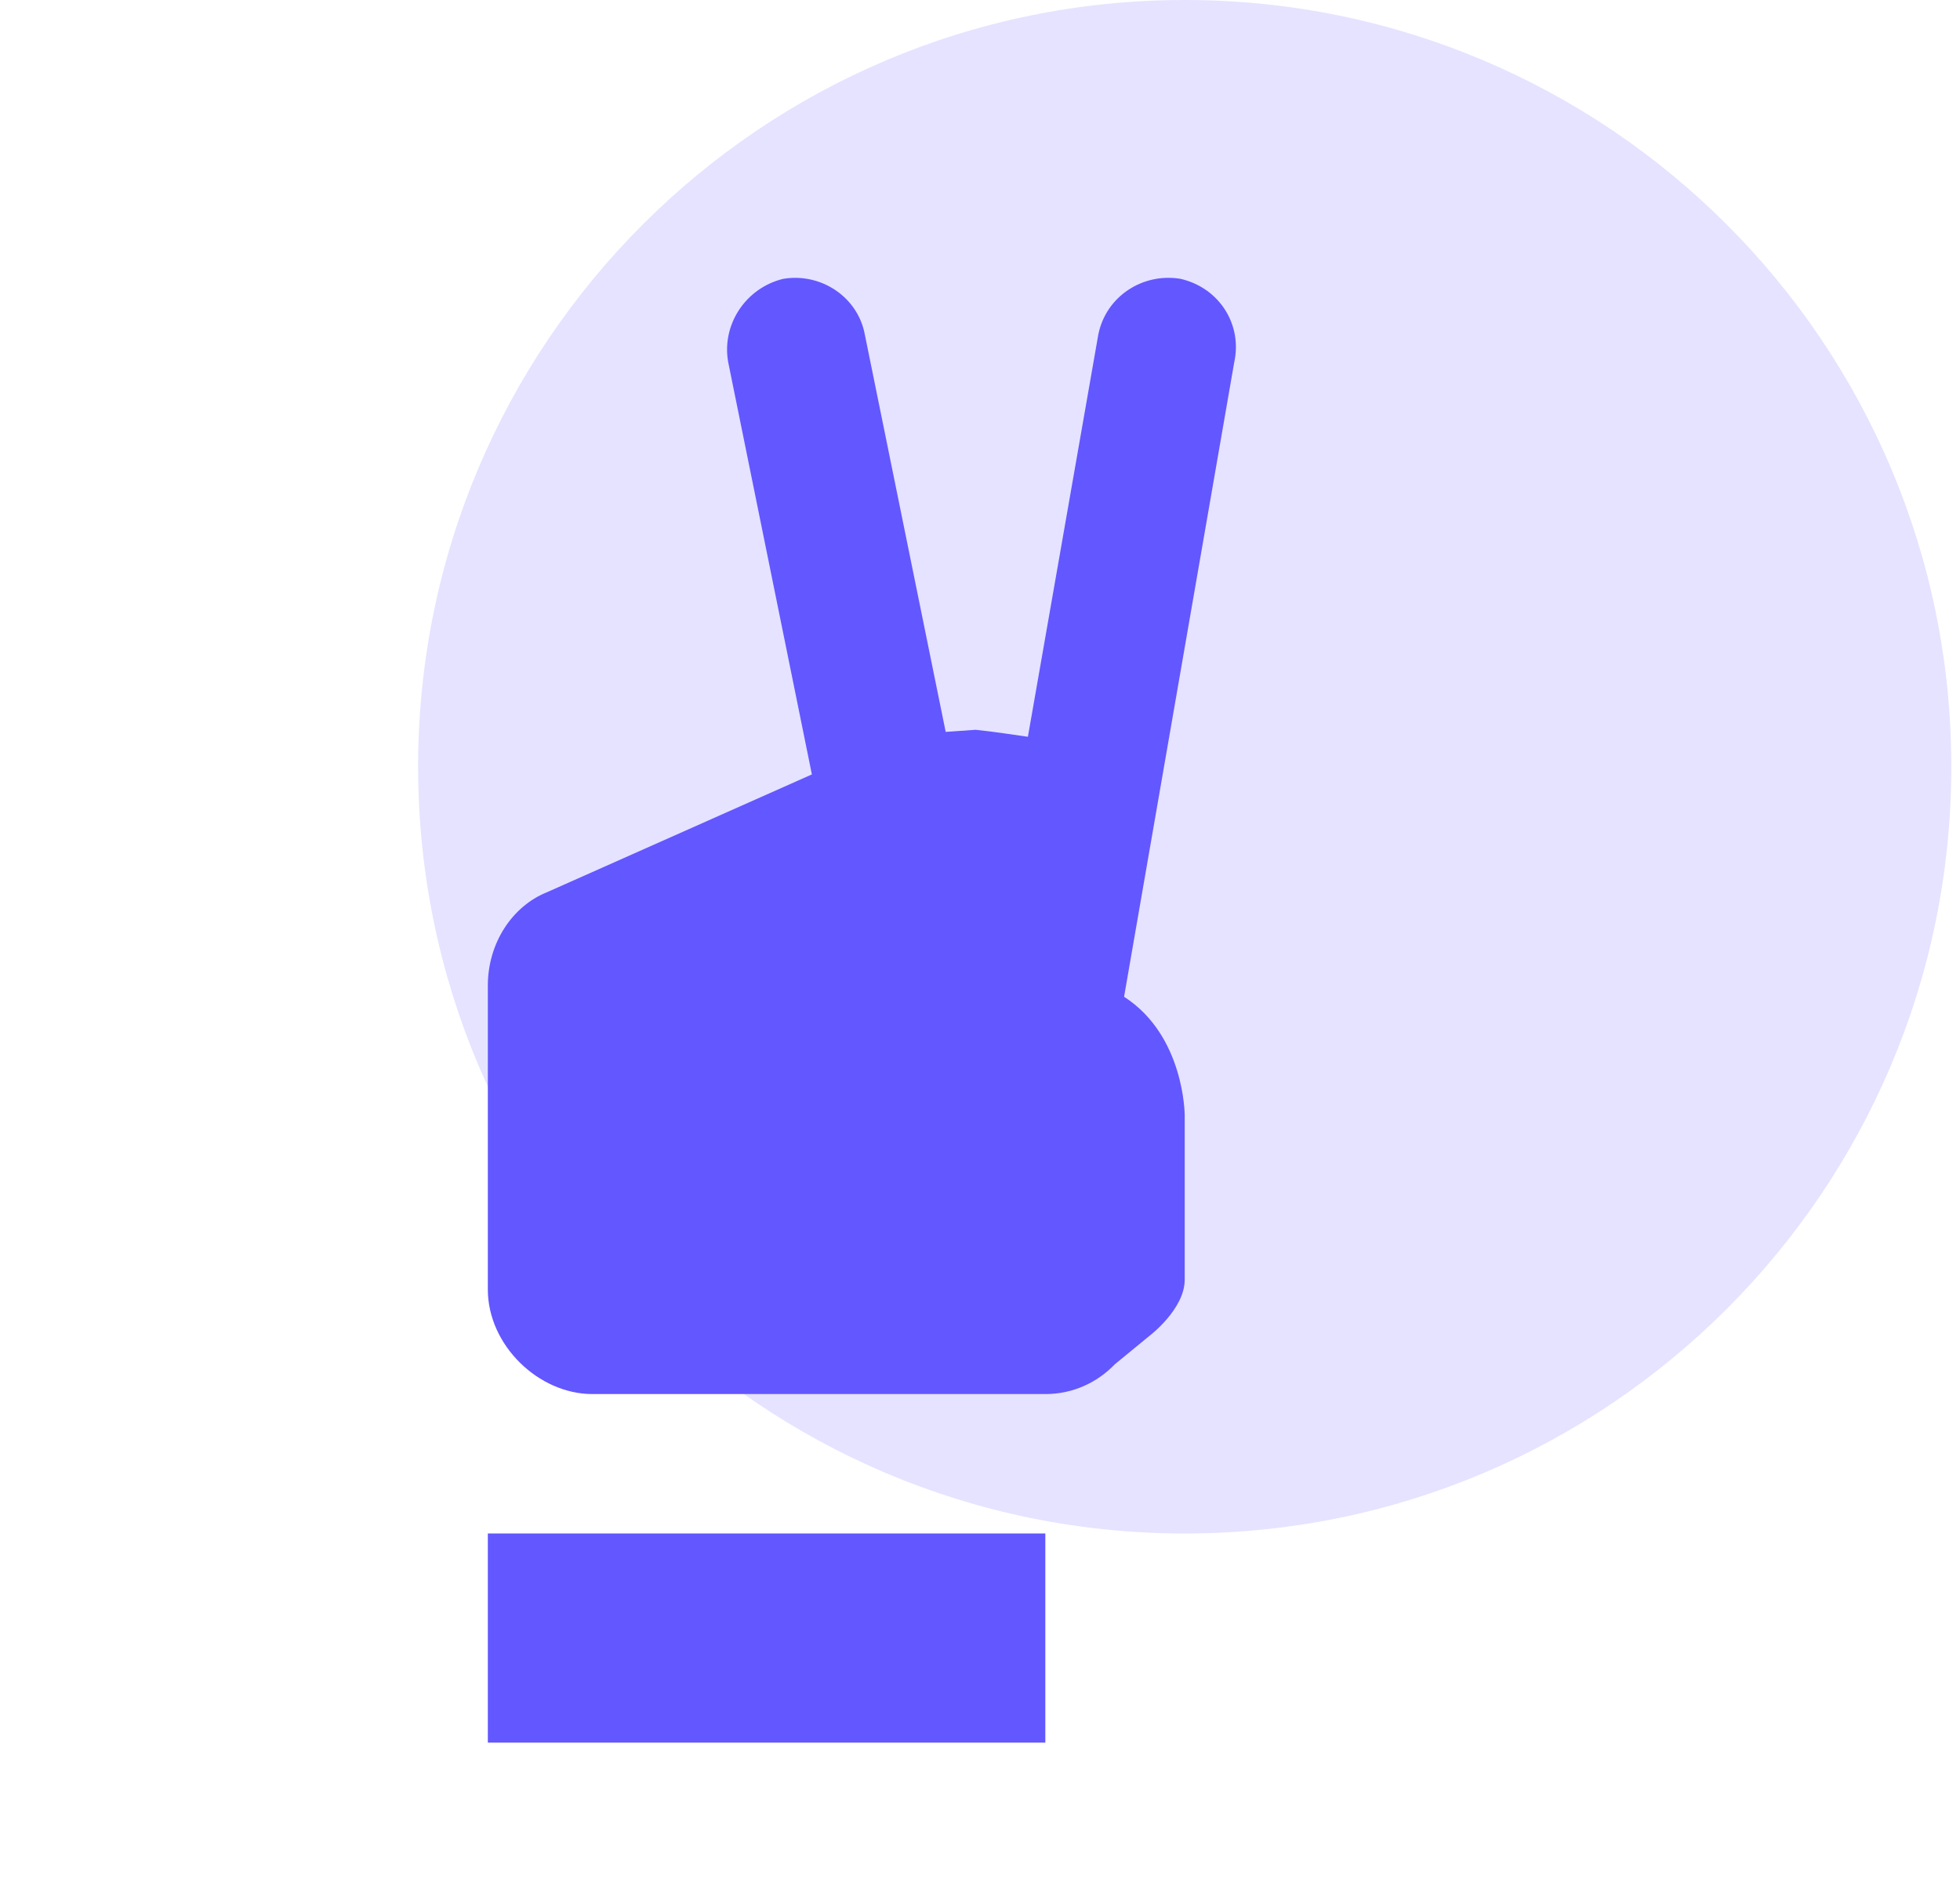 <svg width="75" height="72" viewBox="0 0 75 72" fill="none" xmlns="http://www.w3.org/2000/svg">
<path d="M74.667 29.333C74.667 45.534 61.534 58.667 45.333 58.667C29.133 58.667 16 45.534 16 29.333C16 13.133 29.133 0 45.333 0C61.534 0 74.667 13.133 74.667 29.333Z" fill="#E5E3FF"/>
<path d="M18.667 58.667H40V66.667H18.667V58.667ZM45.173 10.667C43.733 10.427 42.32 11.333 42.027 12.8L39.333 28.187C38.747 28.107 38.107 28 37.333 27.92L36.187 28L33.093 12.8C32.827 11.36 31.413 10.427 29.973 10.667C28.533 11.013 27.6 12.427 27.867 13.867L31.067 29.627L20.933 34.133C19.6 34.667 18.667 36.08 18.667 37.707V49.333C18.667 51.467 20.613 53.333 22.667 53.333H40C41.04 53.333 41.973 52.907 42.667 52.187L44 51.093C44 51.093 45.333 50.08 45.333 48.96V42.667C45.333 42.667 45.333 39.627 43.013 38.133L47.227 13.867C47.547 12.427 46.667 11.013 45.173 10.667Z" fill="#6357FF"/>
</svg>
